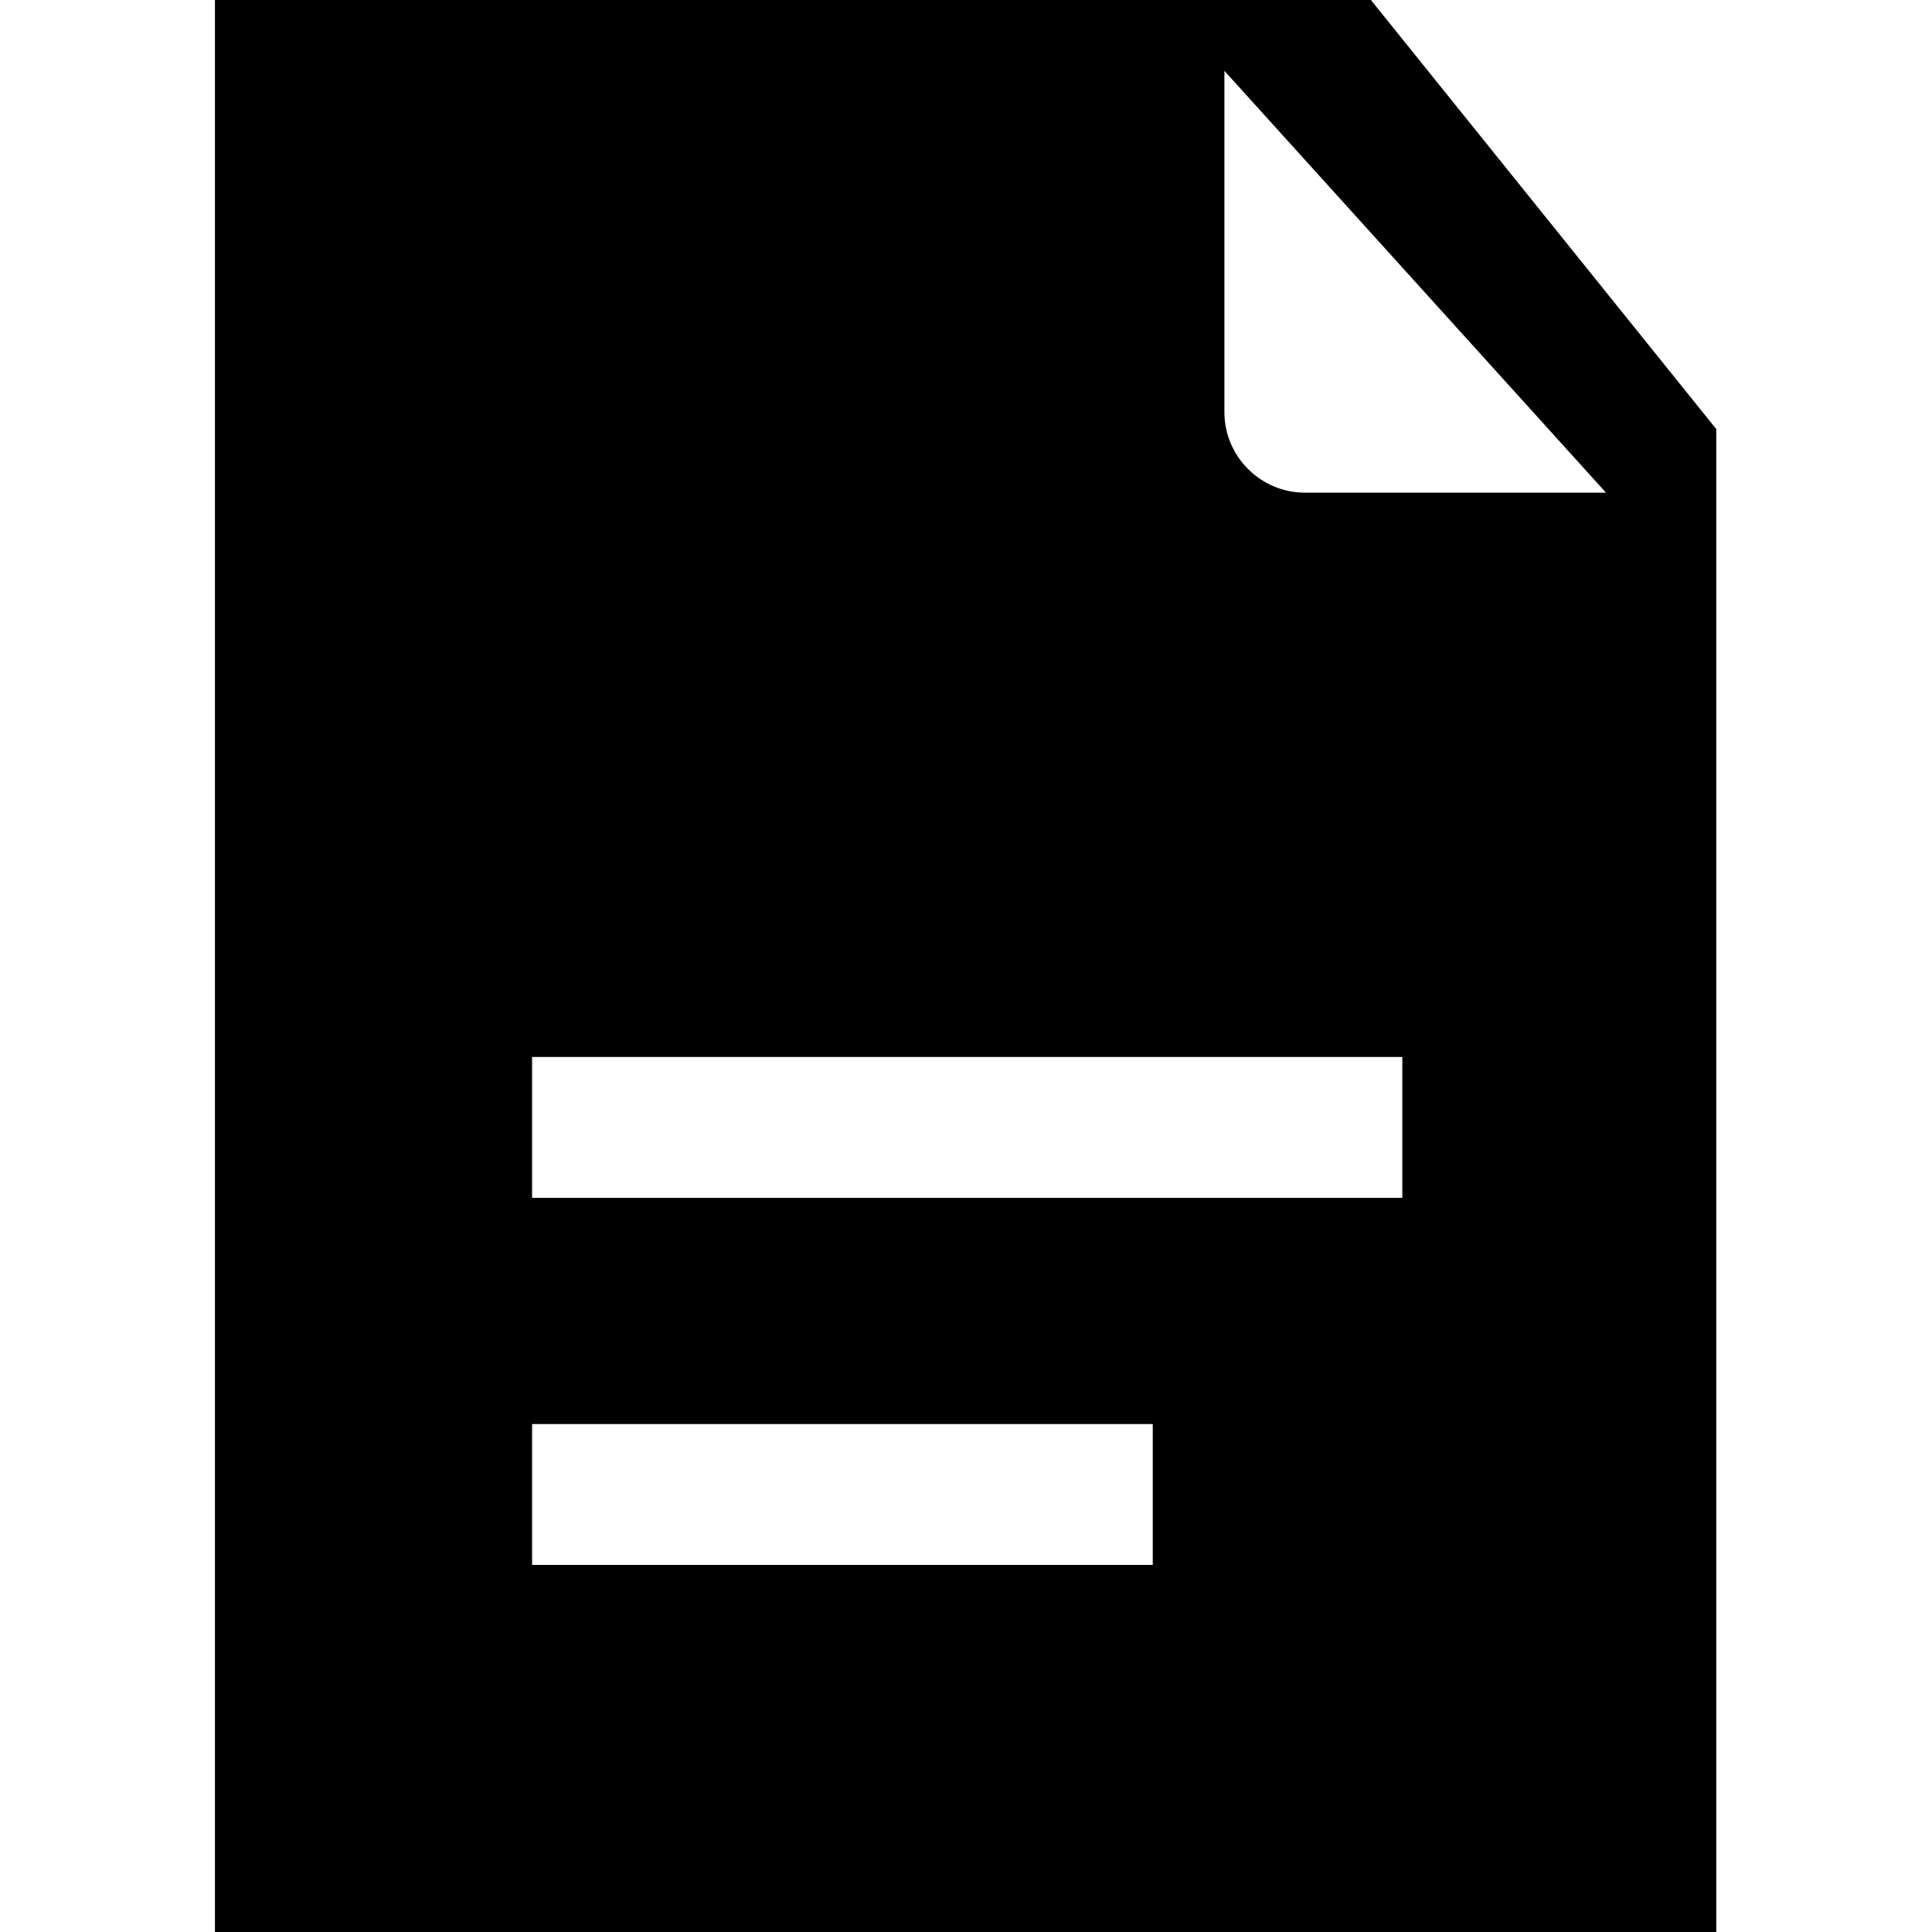 <svg viewBox="0 0 24 24" xmlns="http://www.w3.org/2000/svg">
  <path d="M17.03 0H2.67v24h18.65V5.33zm-2.71 19.44H6.61v-1.75h7.71zm3.1-4.56H6.61v-1.75h10.81zm-1.21-8.76c-.55 0-1-.45-1-1V.88l4.74 5.24z"/>
</svg>
